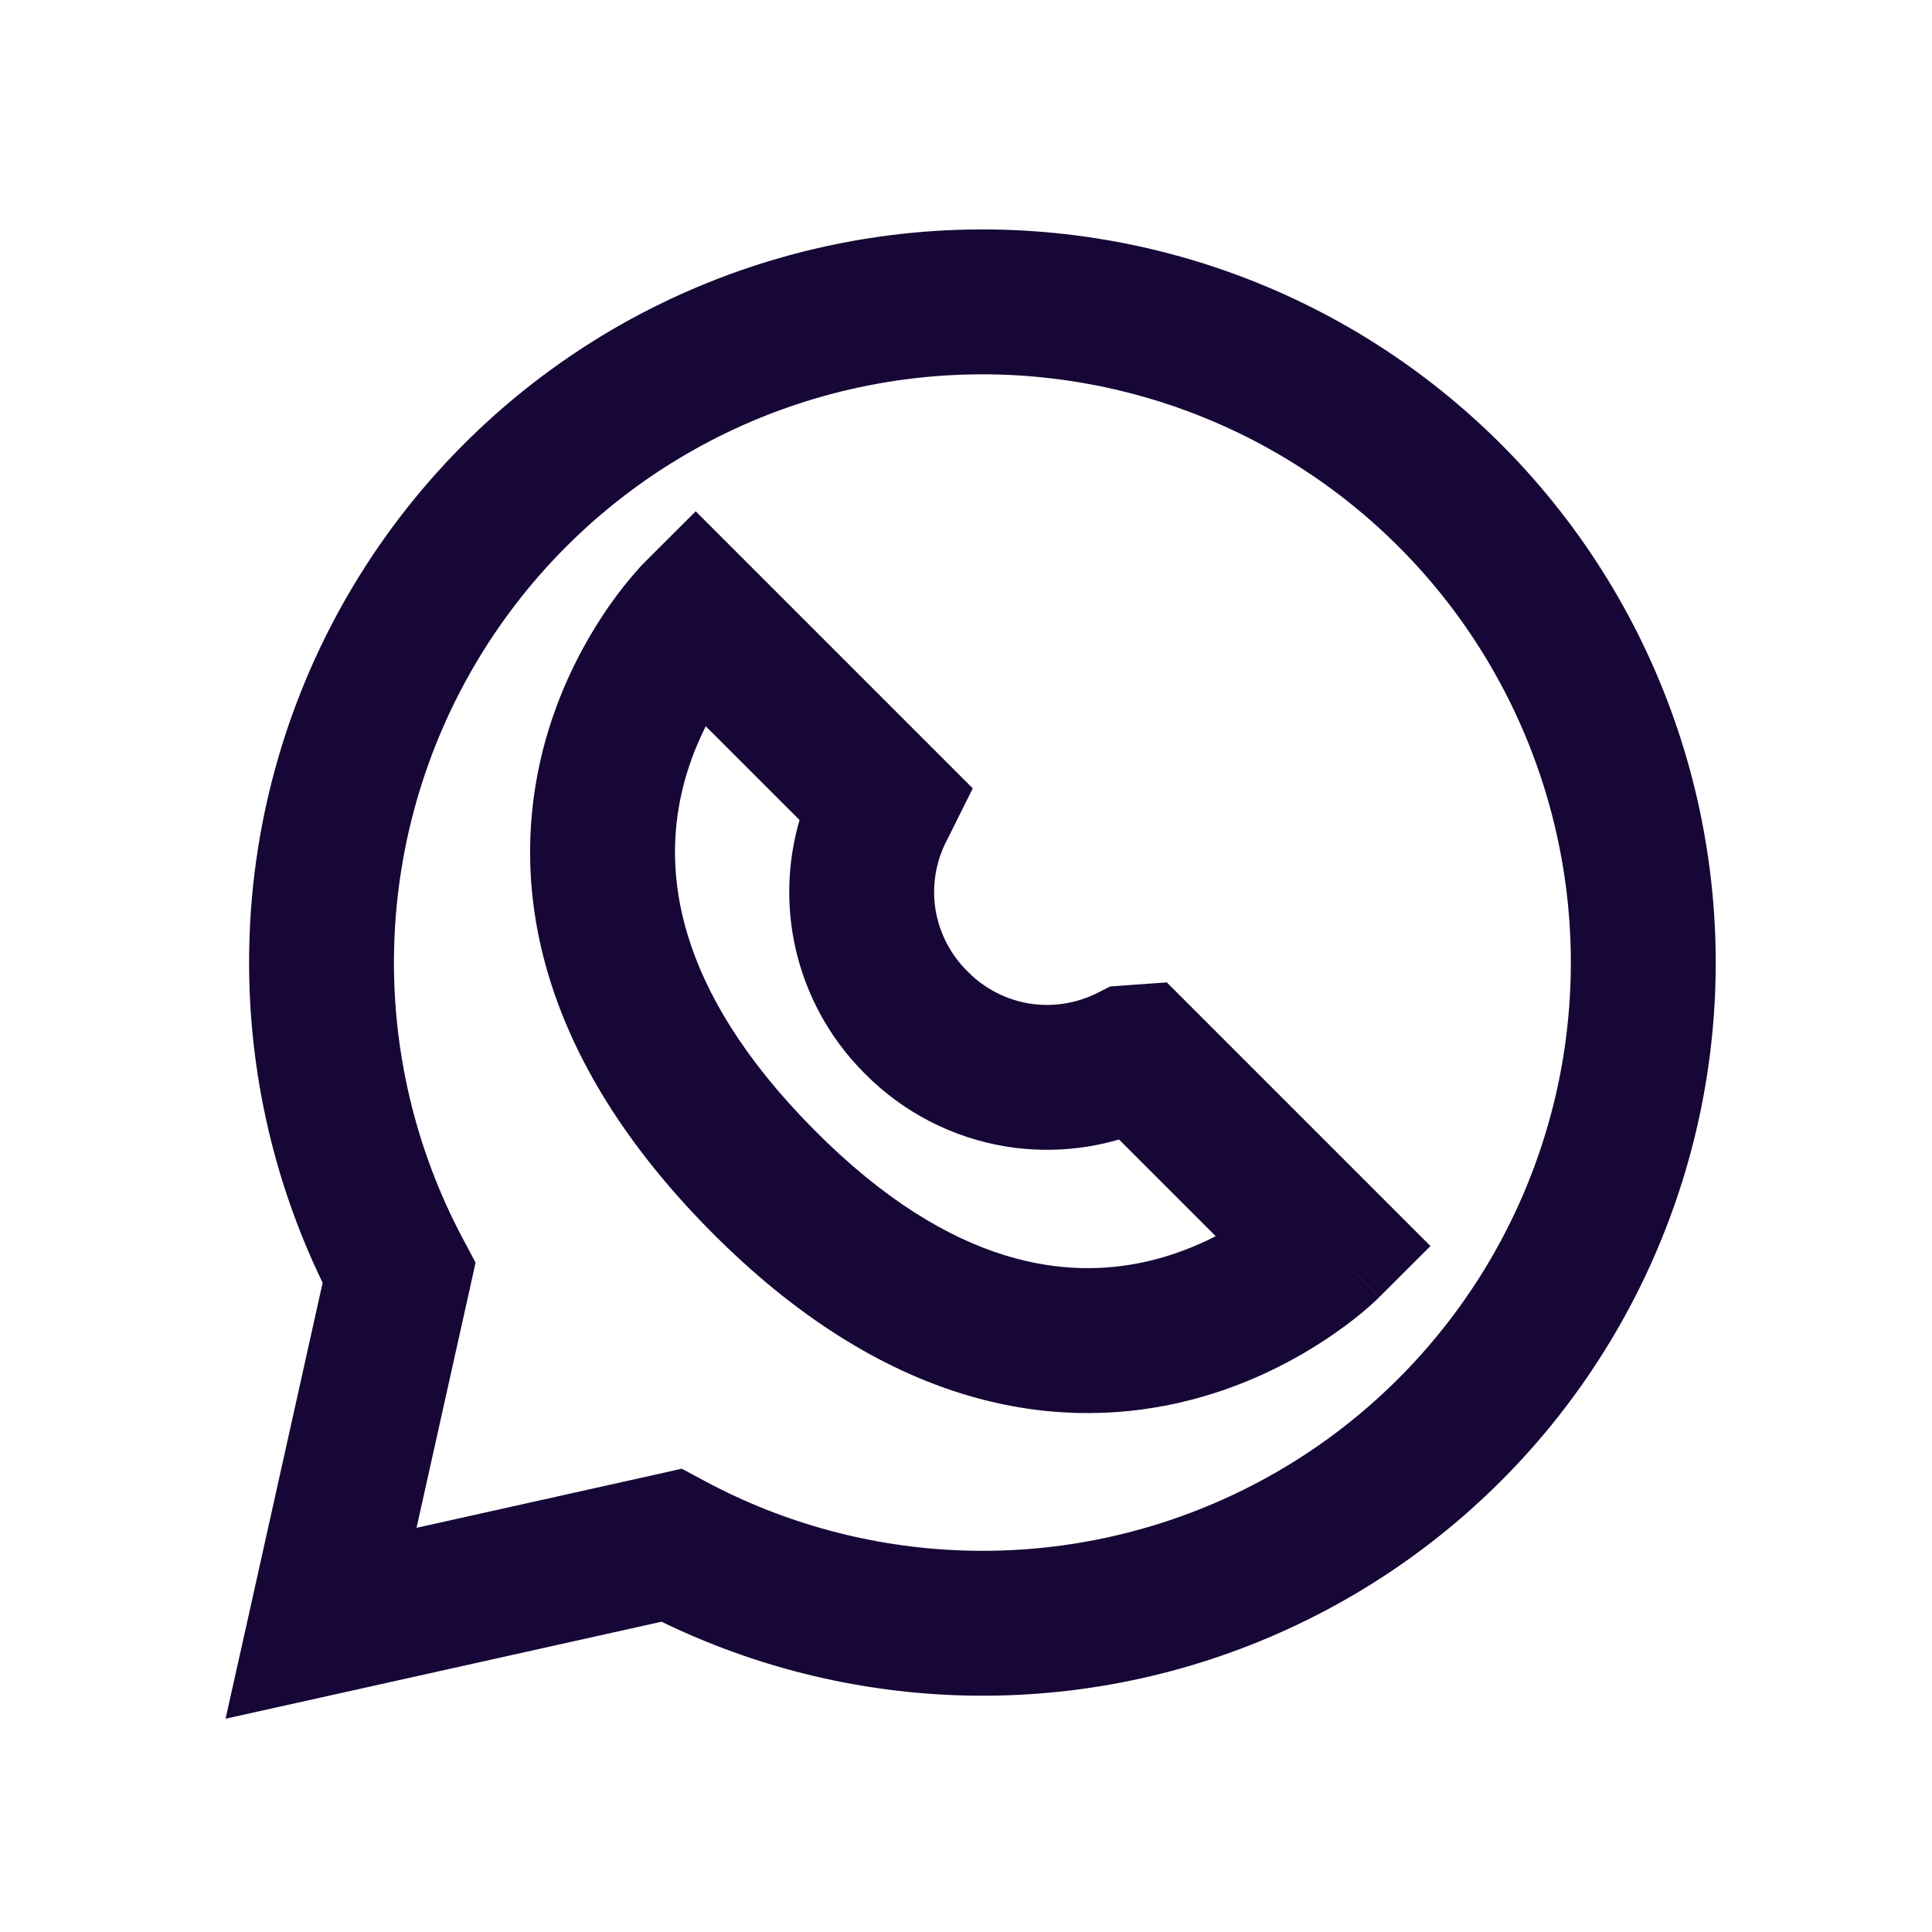 <svg width="20" height="20" viewBox="0 0 20 20" fill="none" xmlns="http://www.w3.org/2000/svg">
<path fill-rule="evenodd" clip-rule="evenodd" d="M13.493 3.14C12.456 2.635 11.316 2.374 10.163 2.375L10.162 2.375C8.853 2.376 7.566 2.716 6.426 3.361C5.287 4.007 4.334 4.937 3.66 6.06C2.986 7.183 2.614 8.461 2.581 9.77C2.55 10.985 2.811 12.188 3.34 13.279L2.592 16.641L2.335 17.792L3.487 17.536L6.848 16.788C7.799 17.25 8.836 17.51 9.895 17.549C11.048 17.591 12.196 17.37 13.25 16.901C14.305 16.433 15.239 15.731 15.982 14.847C16.724 13.964 17.255 12.923 17.535 11.803C17.815 10.684 17.835 9.515 17.595 8.386C17.355 7.258 16.861 6.198 16.15 5.289C15.439 4.38 14.531 3.645 13.493 3.14ZM10.164 3.875C11.09 3.874 12.004 4.084 12.837 4.489C13.669 4.894 14.398 5.484 14.969 6.213C15.539 6.943 15.936 7.793 16.128 8.698C16.321 9.604 16.304 10.542 16.08 11.44C15.855 12.338 15.429 13.174 14.833 13.882C14.238 14.591 13.488 15.155 12.642 15.53C11.796 15.906 10.875 16.084 9.949 16.05C9.024 16.016 8.119 15.772 7.302 15.335L7.057 15.204L6.786 15.265L4.312 15.816L4.863 13.342L4.923 13.071L4.793 12.826C4.299 11.899 4.053 10.859 4.08 9.809C4.107 8.758 4.405 7.733 4.946 6.831C5.487 5.93 6.251 5.184 7.166 4.666C8.08 4.148 9.113 3.876 10.164 3.875L10.164 3.875ZM7.732 5.823L7.202 5.293L6.671 5.823L7.202 6.353C6.671 5.823 6.671 5.823 6.671 5.824L6.67 5.824L6.668 5.826L6.664 5.83L6.653 5.841C6.645 5.85 6.634 5.862 6.621 5.876C6.596 5.903 6.562 5.942 6.522 5.99C6.441 6.086 6.335 6.223 6.222 6.398C5.997 6.744 5.733 7.251 5.591 7.886C5.295 9.21 5.561 10.931 7.353 12.742C9.148 14.556 10.873 14.824 12.203 14.522C12.841 14.377 13.351 14.11 13.699 13.882C13.875 13.768 14.013 13.661 14.11 13.58C14.158 13.539 14.197 13.505 14.225 13.479C14.239 13.466 14.25 13.455 14.259 13.447L14.27 13.436L14.274 13.432L14.276 13.43L14.277 13.43C14.277 13.429 14.277 13.429 13.747 12.899L14.277 13.429L14.808 12.899L14.277 12.368L12.321 10.412L12.079 10.17L11.738 10.194L11.642 10.201L11.492 10.212L11.358 10.28C11.14 10.389 10.894 10.427 10.653 10.388C10.413 10.348 10.191 10.233 10.02 10.06L10.02 10.06L10.013 10.053C9.84 9.882 9.725 9.66 9.685 9.42C9.646 9.179 9.684 8.933 9.793 8.715L9.795 8.713L9.829 8.645L10.07 8.161L9.688 7.779L7.732 5.823ZM7.055 8.214C7.114 7.949 7.207 7.715 7.306 7.518L8.277 8.489C8.166 8.868 8.141 9.269 8.205 9.663C8.296 10.215 8.559 10.724 8.956 11.117C9.349 11.514 9.858 11.777 10.41 11.868C10.804 11.932 11.205 11.907 11.584 11.796L12.585 12.797C12.384 12.9 12.143 12.997 11.871 13.059C11.085 13.237 9.879 13.163 8.419 11.687C6.955 10.208 6.879 8.998 7.055 8.214Z" fill="#160736"/>
</svg>
